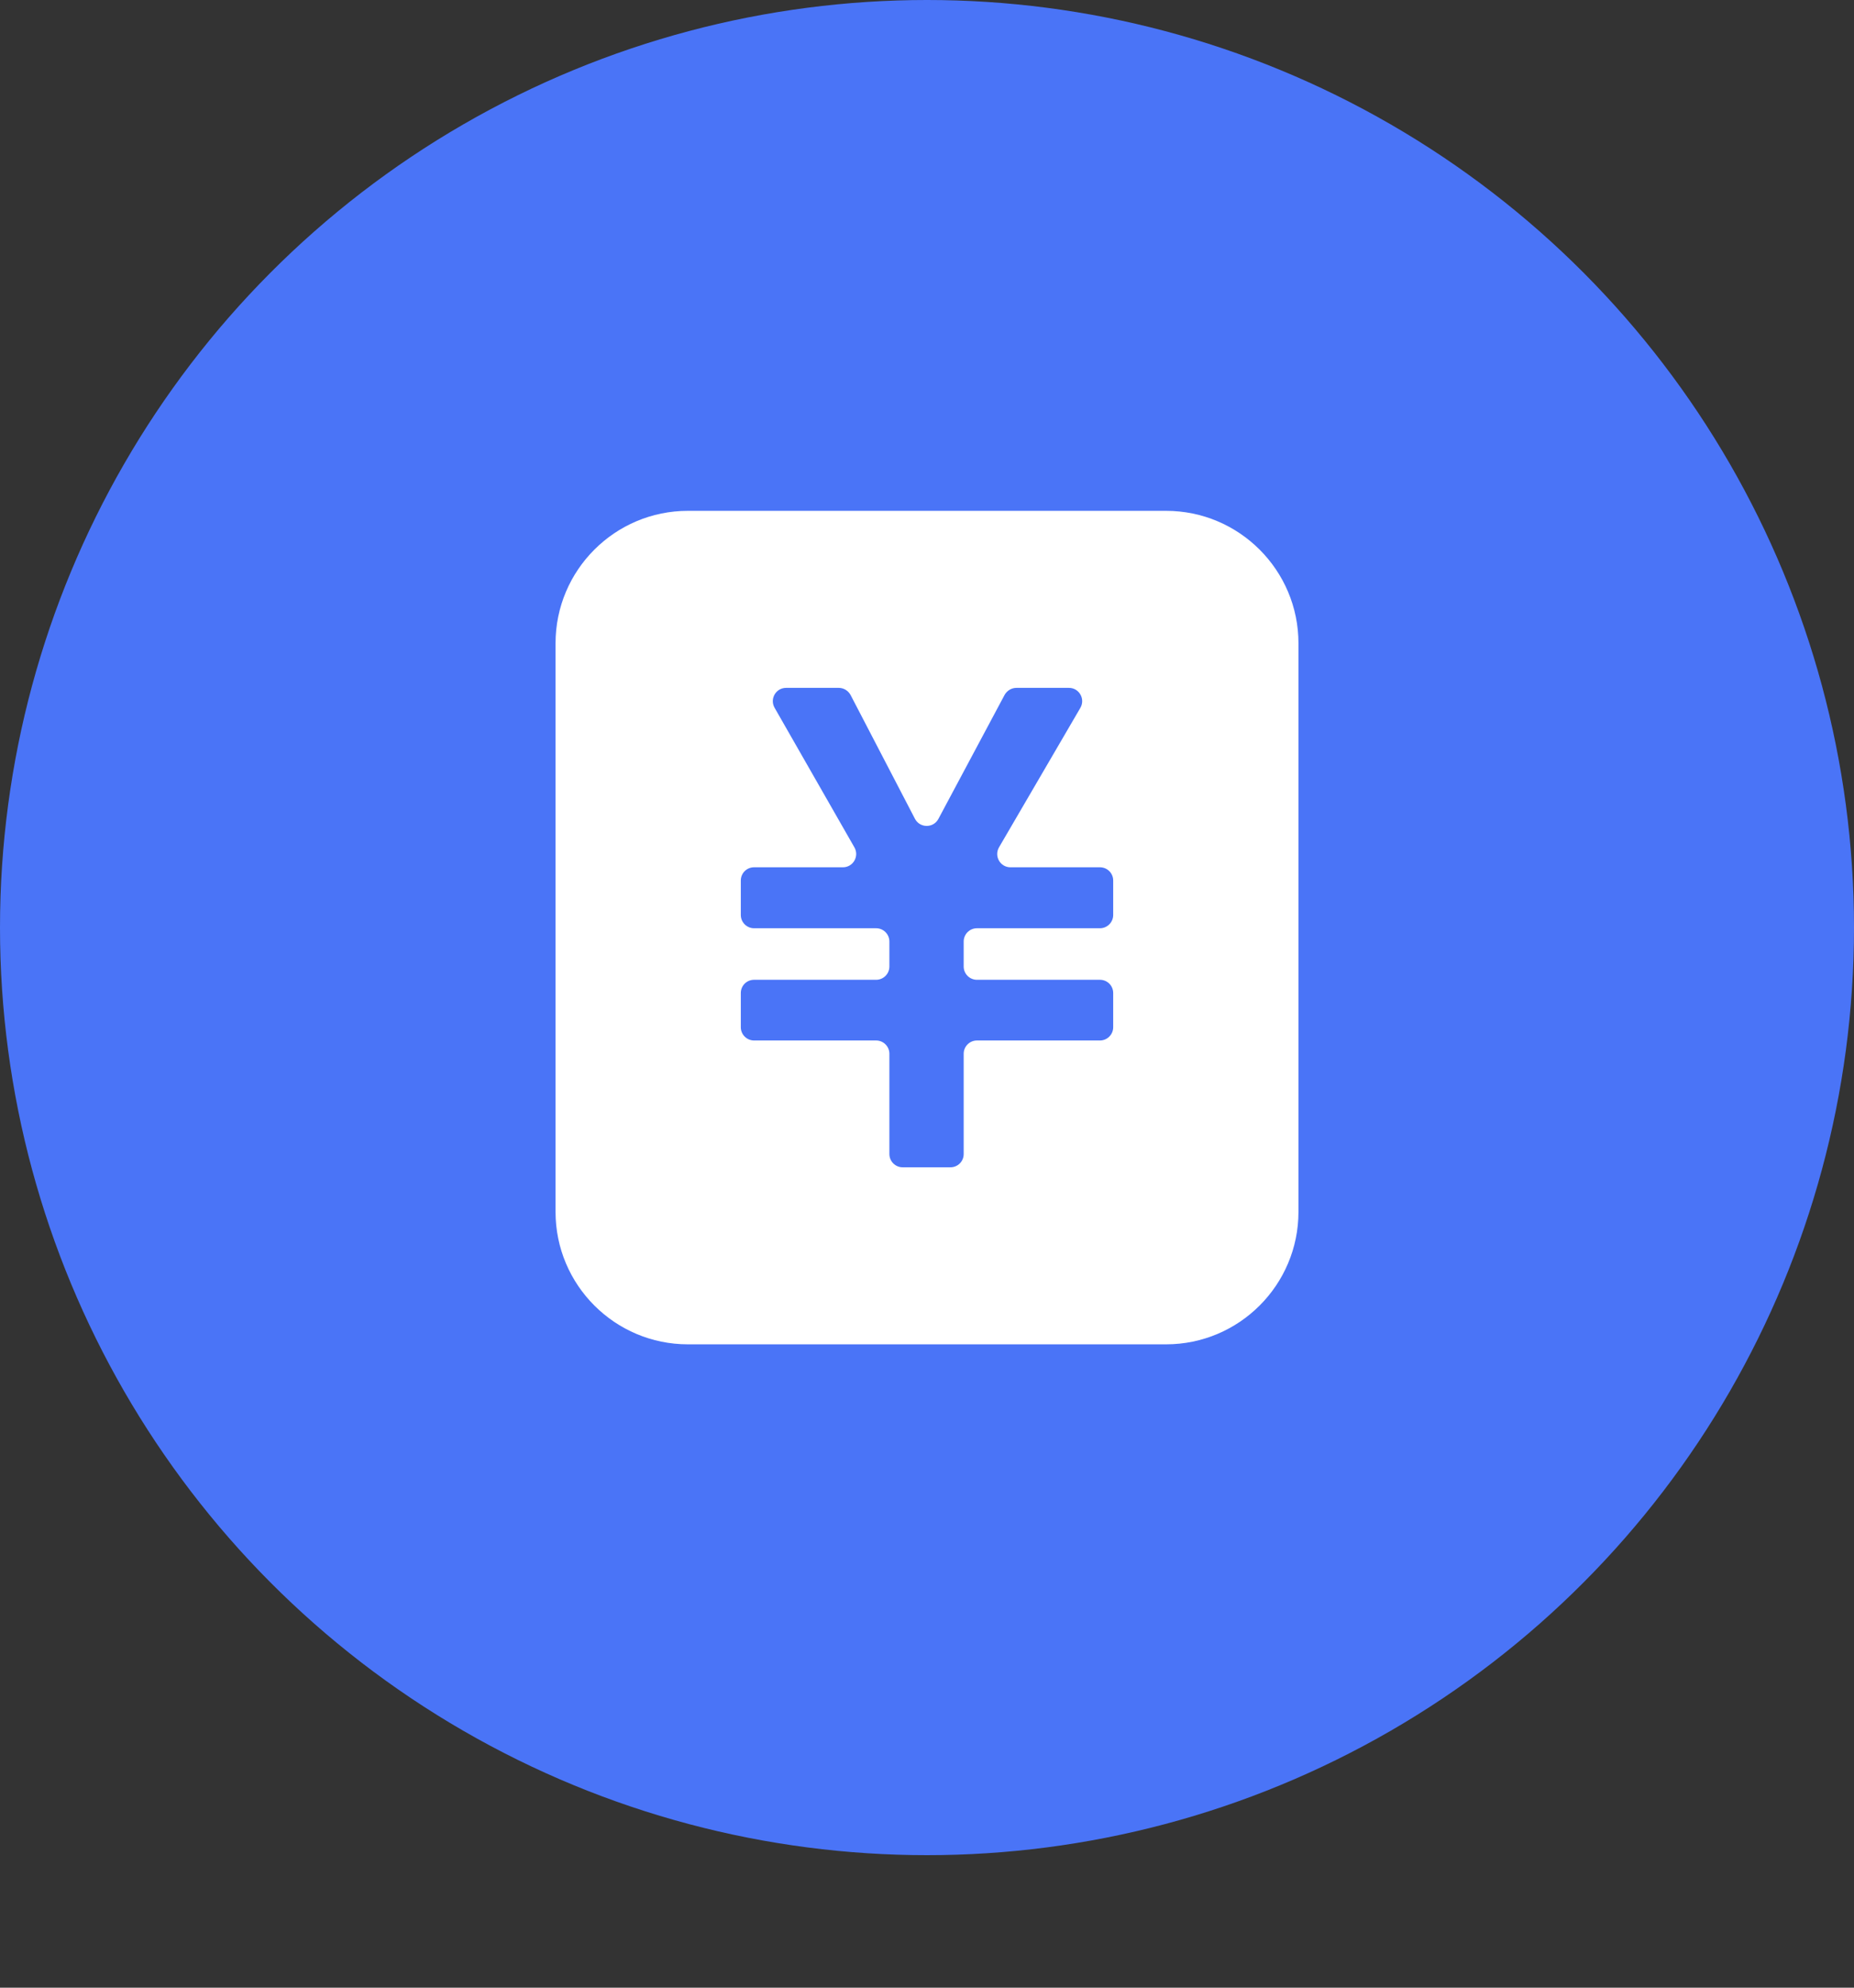 <svg width="14" height="15" viewBox="0 0 14 15" fill="none" xmlns="http://www.w3.org/2000/svg">
<rect x="0" y="0" width="14" height="15" fill="#333333" stroke="none"/>
<g id="Group 427318501">
<circle id="Ellipse 122" cx="7" cy="7" r="7" fill="#4A74F7"/>
<path id="Subtract" fill-rule="evenodd" clip-rule="evenodd" d="M5.195 3.855C4.643 3.855 4.195 4.303 4.195 4.855V9.145C4.195 9.697 4.643 10.145 5.195 10.145H8.805C9.357 10.145 9.805 9.697 9.805 9.145V4.855C9.805 4.303 9.357 3.855 8.805 3.855H5.195ZM5.849 5.341C5.811 5.274 5.859 5.191 5.936 5.191H6.334C6.371 5.191 6.405 5.212 6.423 5.245L6.909 6.179C6.946 6.25 7.048 6.251 7.086 6.18L7.586 5.244C7.604 5.212 7.638 5.191 7.675 5.191H8.072C8.149 5.191 8.197 5.275 8.158 5.342L7.544 6.394C7.505 6.461 7.553 6.545 7.63 6.545H8.306C8.361 6.545 8.406 6.589 8.406 6.645V6.905C8.406 6.96 8.361 7.005 8.306 7.005H7.377C7.322 7.005 7.277 7.05 7.277 7.105V7.294C7.277 7.349 7.322 7.394 7.377 7.394H8.306C8.361 7.394 8.406 7.438 8.406 7.494V7.752C8.406 7.807 8.361 7.852 8.306 7.852H7.377C7.322 7.852 7.277 7.897 7.277 7.952V8.709C7.277 8.764 7.233 8.809 7.177 8.809H6.816C6.761 8.809 6.716 8.764 6.716 8.709V7.952C6.716 7.897 6.671 7.852 6.616 7.852H5.694C5.639 7.852 5.594 7.807 5.594 7.752V7.494C5.594 7.438 5.639 7.394 5.694 7.394H6.616C6.671 7.394 6.716 7.349 6.716 7.294V7.105C6.716 7.05 6.671 7.005 6.616 7.005H5.694C5.639 7.005 5.594 6.96 5.594 6.905V6.645C5.594 6.589 5.639 6.545 5.694 6.545H6.365C6.442 6.545 6.49 6.462 6.452 6.395L5.849 5.341Z" fill="white"/>
</g>
</svg>
